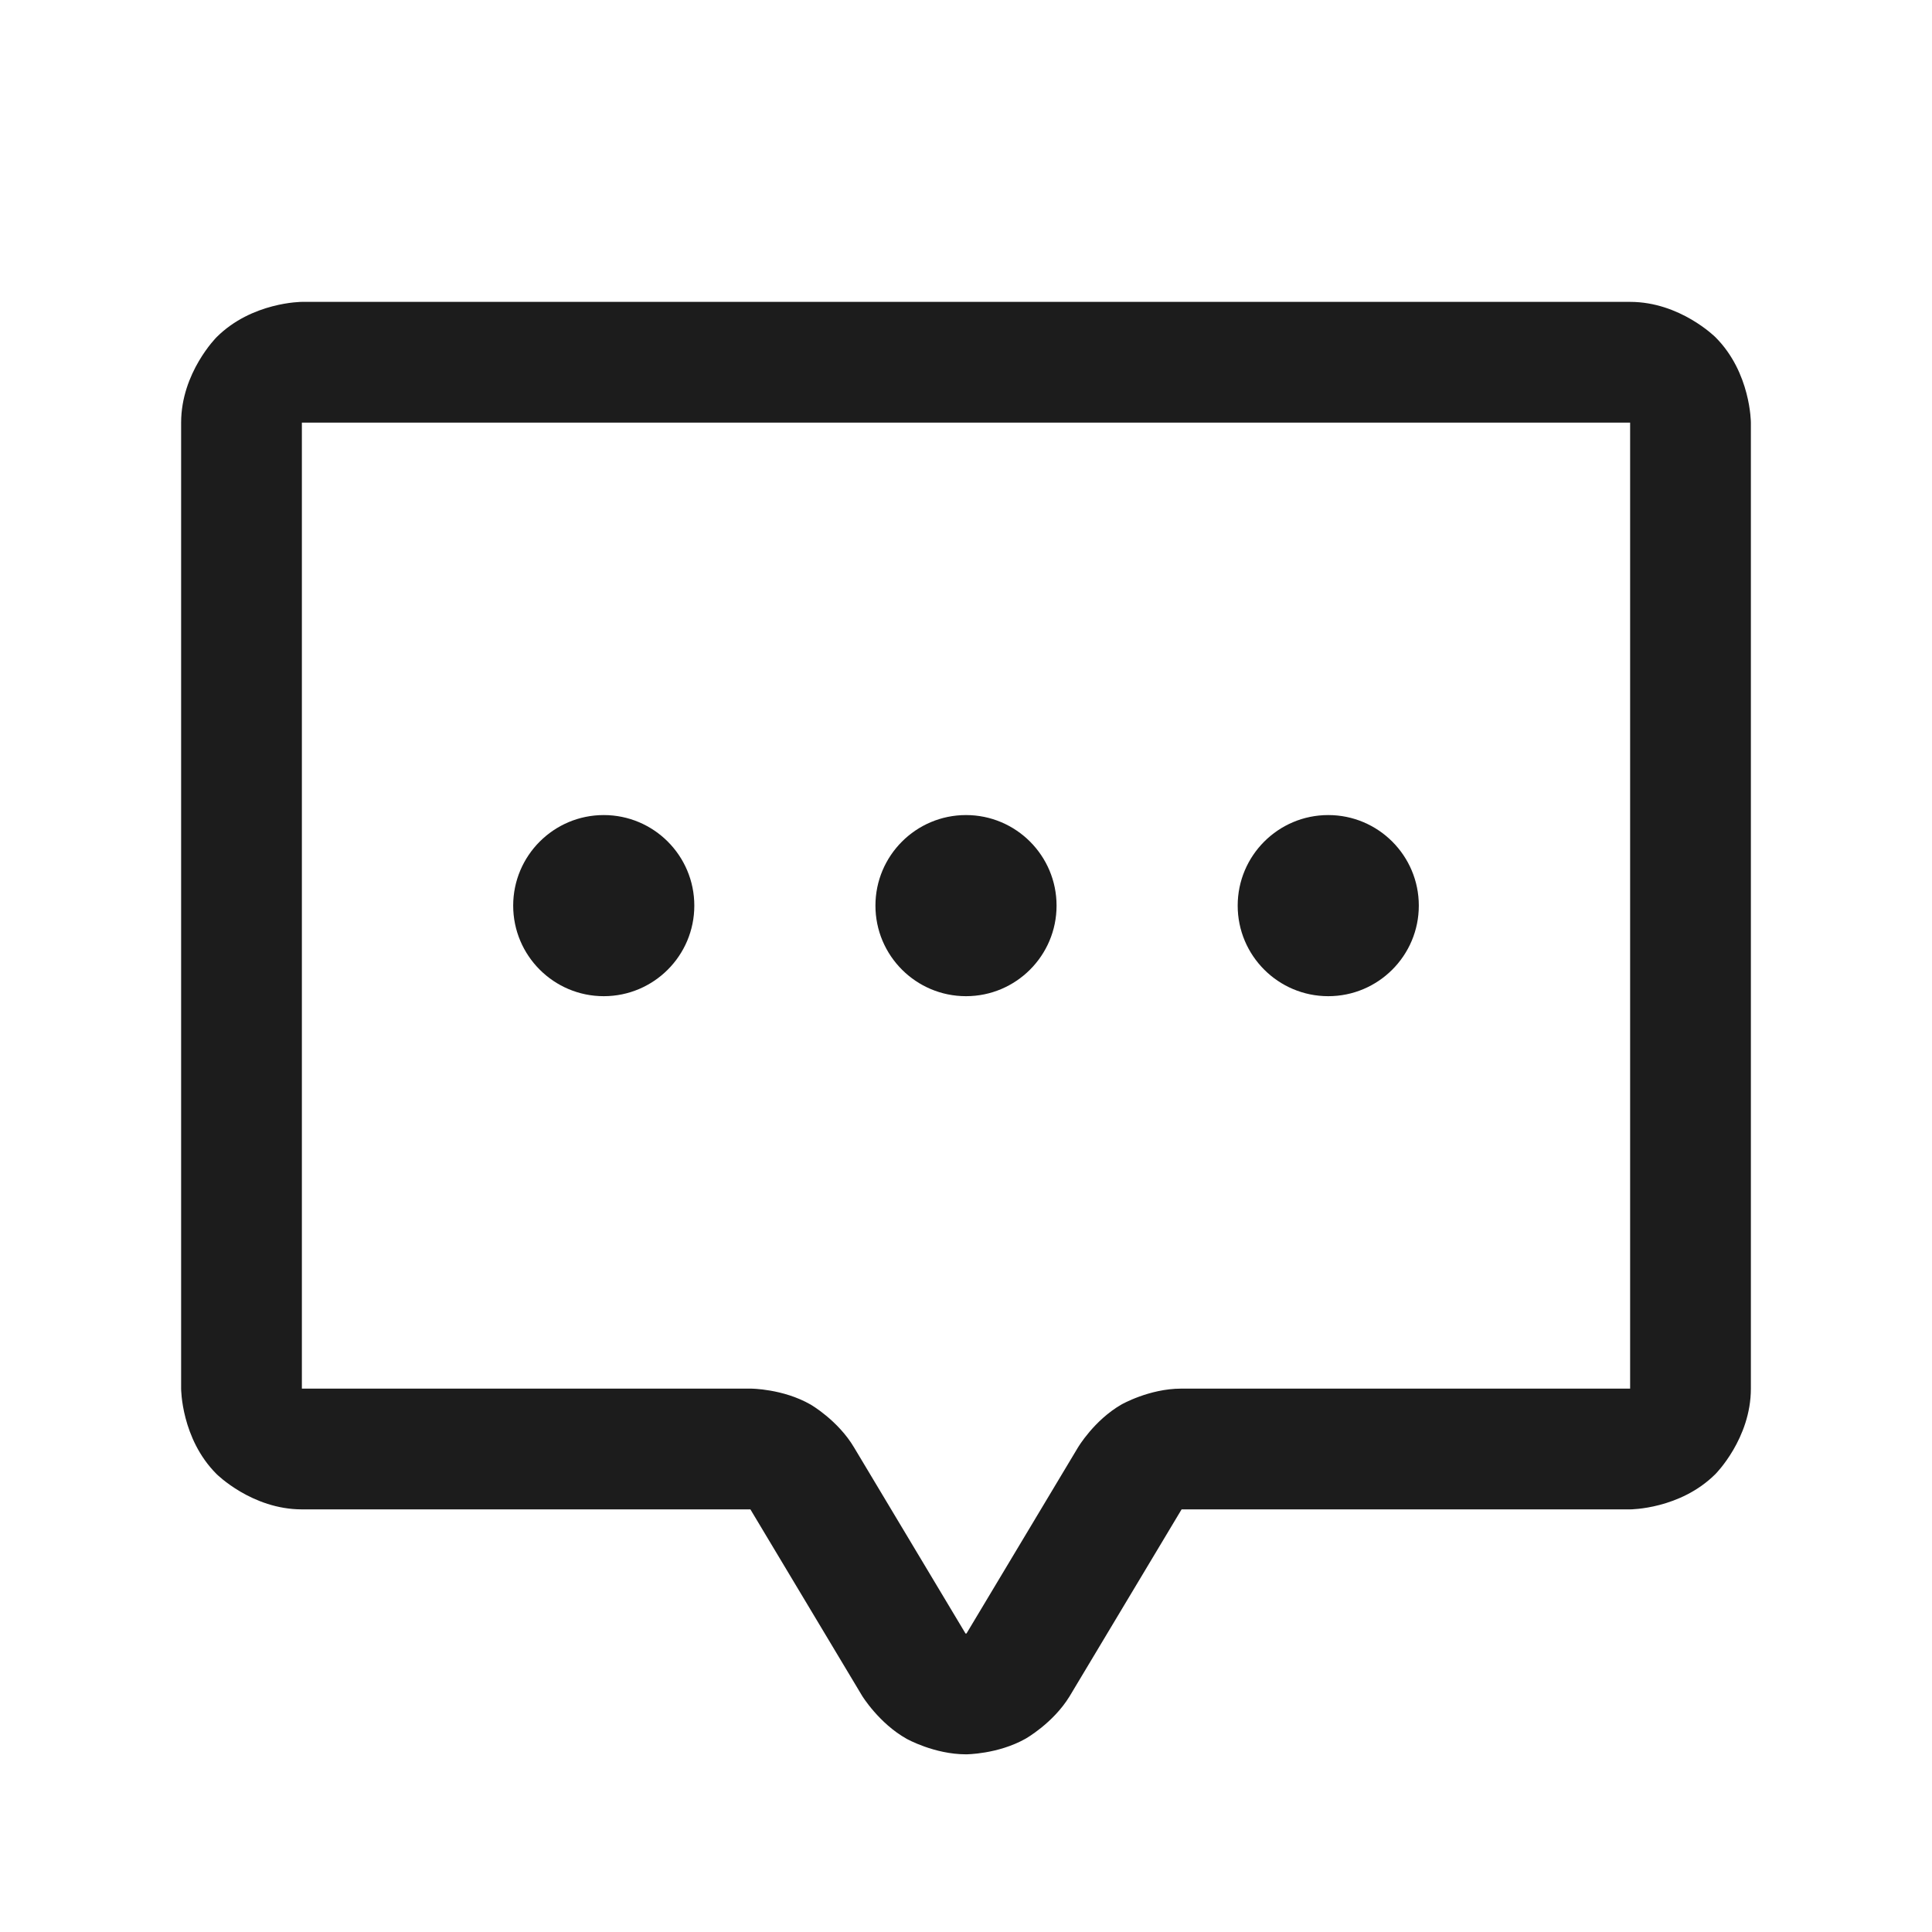 <svg width="32" height="32" viewBox="0 0 32 32" fill="none" xmlns="http://www.w3.org/2000/svg">
<path fill-rule="evenodd" clip-rule="evenodd" d="M17.714 28.099L19.571 25L27 25C27 25 27.828 25 28.414 24.414C28.414 24.414 29 23.828 29 23V7C29 7 29 6.172 28.414 5.586C28.414 5.586 27.828 5 27 5H5C5 5 4.172 5 3.586 5.586C3.586 5.586 3 6.172 3 7V23C3 23 3 23.828 3.586 24.414C3.586 24.414 4.172 25 5 25H12.429L14.28 28.089C14.28 28.089 14.56 28.545 15.018 28.801C15.018 28.801 15.476 29.057 16 29.057C16 29.057 16.524 29.057 16.982 28.801C16.982 28.801 17.44 28.545 17.714 28.099ZM17.855 23.974C17.855 23.974 18.121 23.524 18.575 23.263C18.575 23.263 19.033 23.001 19.561 23L27 23V7H5V23H12.438C12.438 23 12.967 23.001 13.425 23.263C13.425 23.263 13.883 23.526 14.15 23.981L15.995 27.061L15.993 27.055L15.994 27.056C15.994 27.056 15.997 27.057 16 27.057L16.002 27.057L16.006 27.056C16.006 27.056 16.009 27.054 16.011 27.051L17.853 23.977L17.855 23.974Z" fill="#1C1C1C"/>
<path d="M17.5 15C17.5 15.828 16.828 16.5 16 16.5C15.172 16.5 14.5 15.828 14.5 15C14.5 14.172 15.172 13.5 16 13.5C16.828 13.5 17.5 14.172 17.5 15Z" fill="#1C1C1C"/>
<path d="M11.5 15C11.5 15.828 10.828 16.5 10 16.5C9.172 16.5 8.5 15.828 8.5 15C8.5 14.172 9.172 13.5 10 13.5C10.828 13.5 11.5 14.172 11.5 15Z" fill="#1C1C1C"/>
<path d="M23.5 15C23.5 15.828 22.828 16.5 22 16.5C21.172 16.5 20.5 15.828 20.5 15C20.5 14.172 21.172 13.5 22 13.5C22.828 13.5 23.5 14.172 23.5 15Z" fill="#1C1C1C"/>
</svg>
